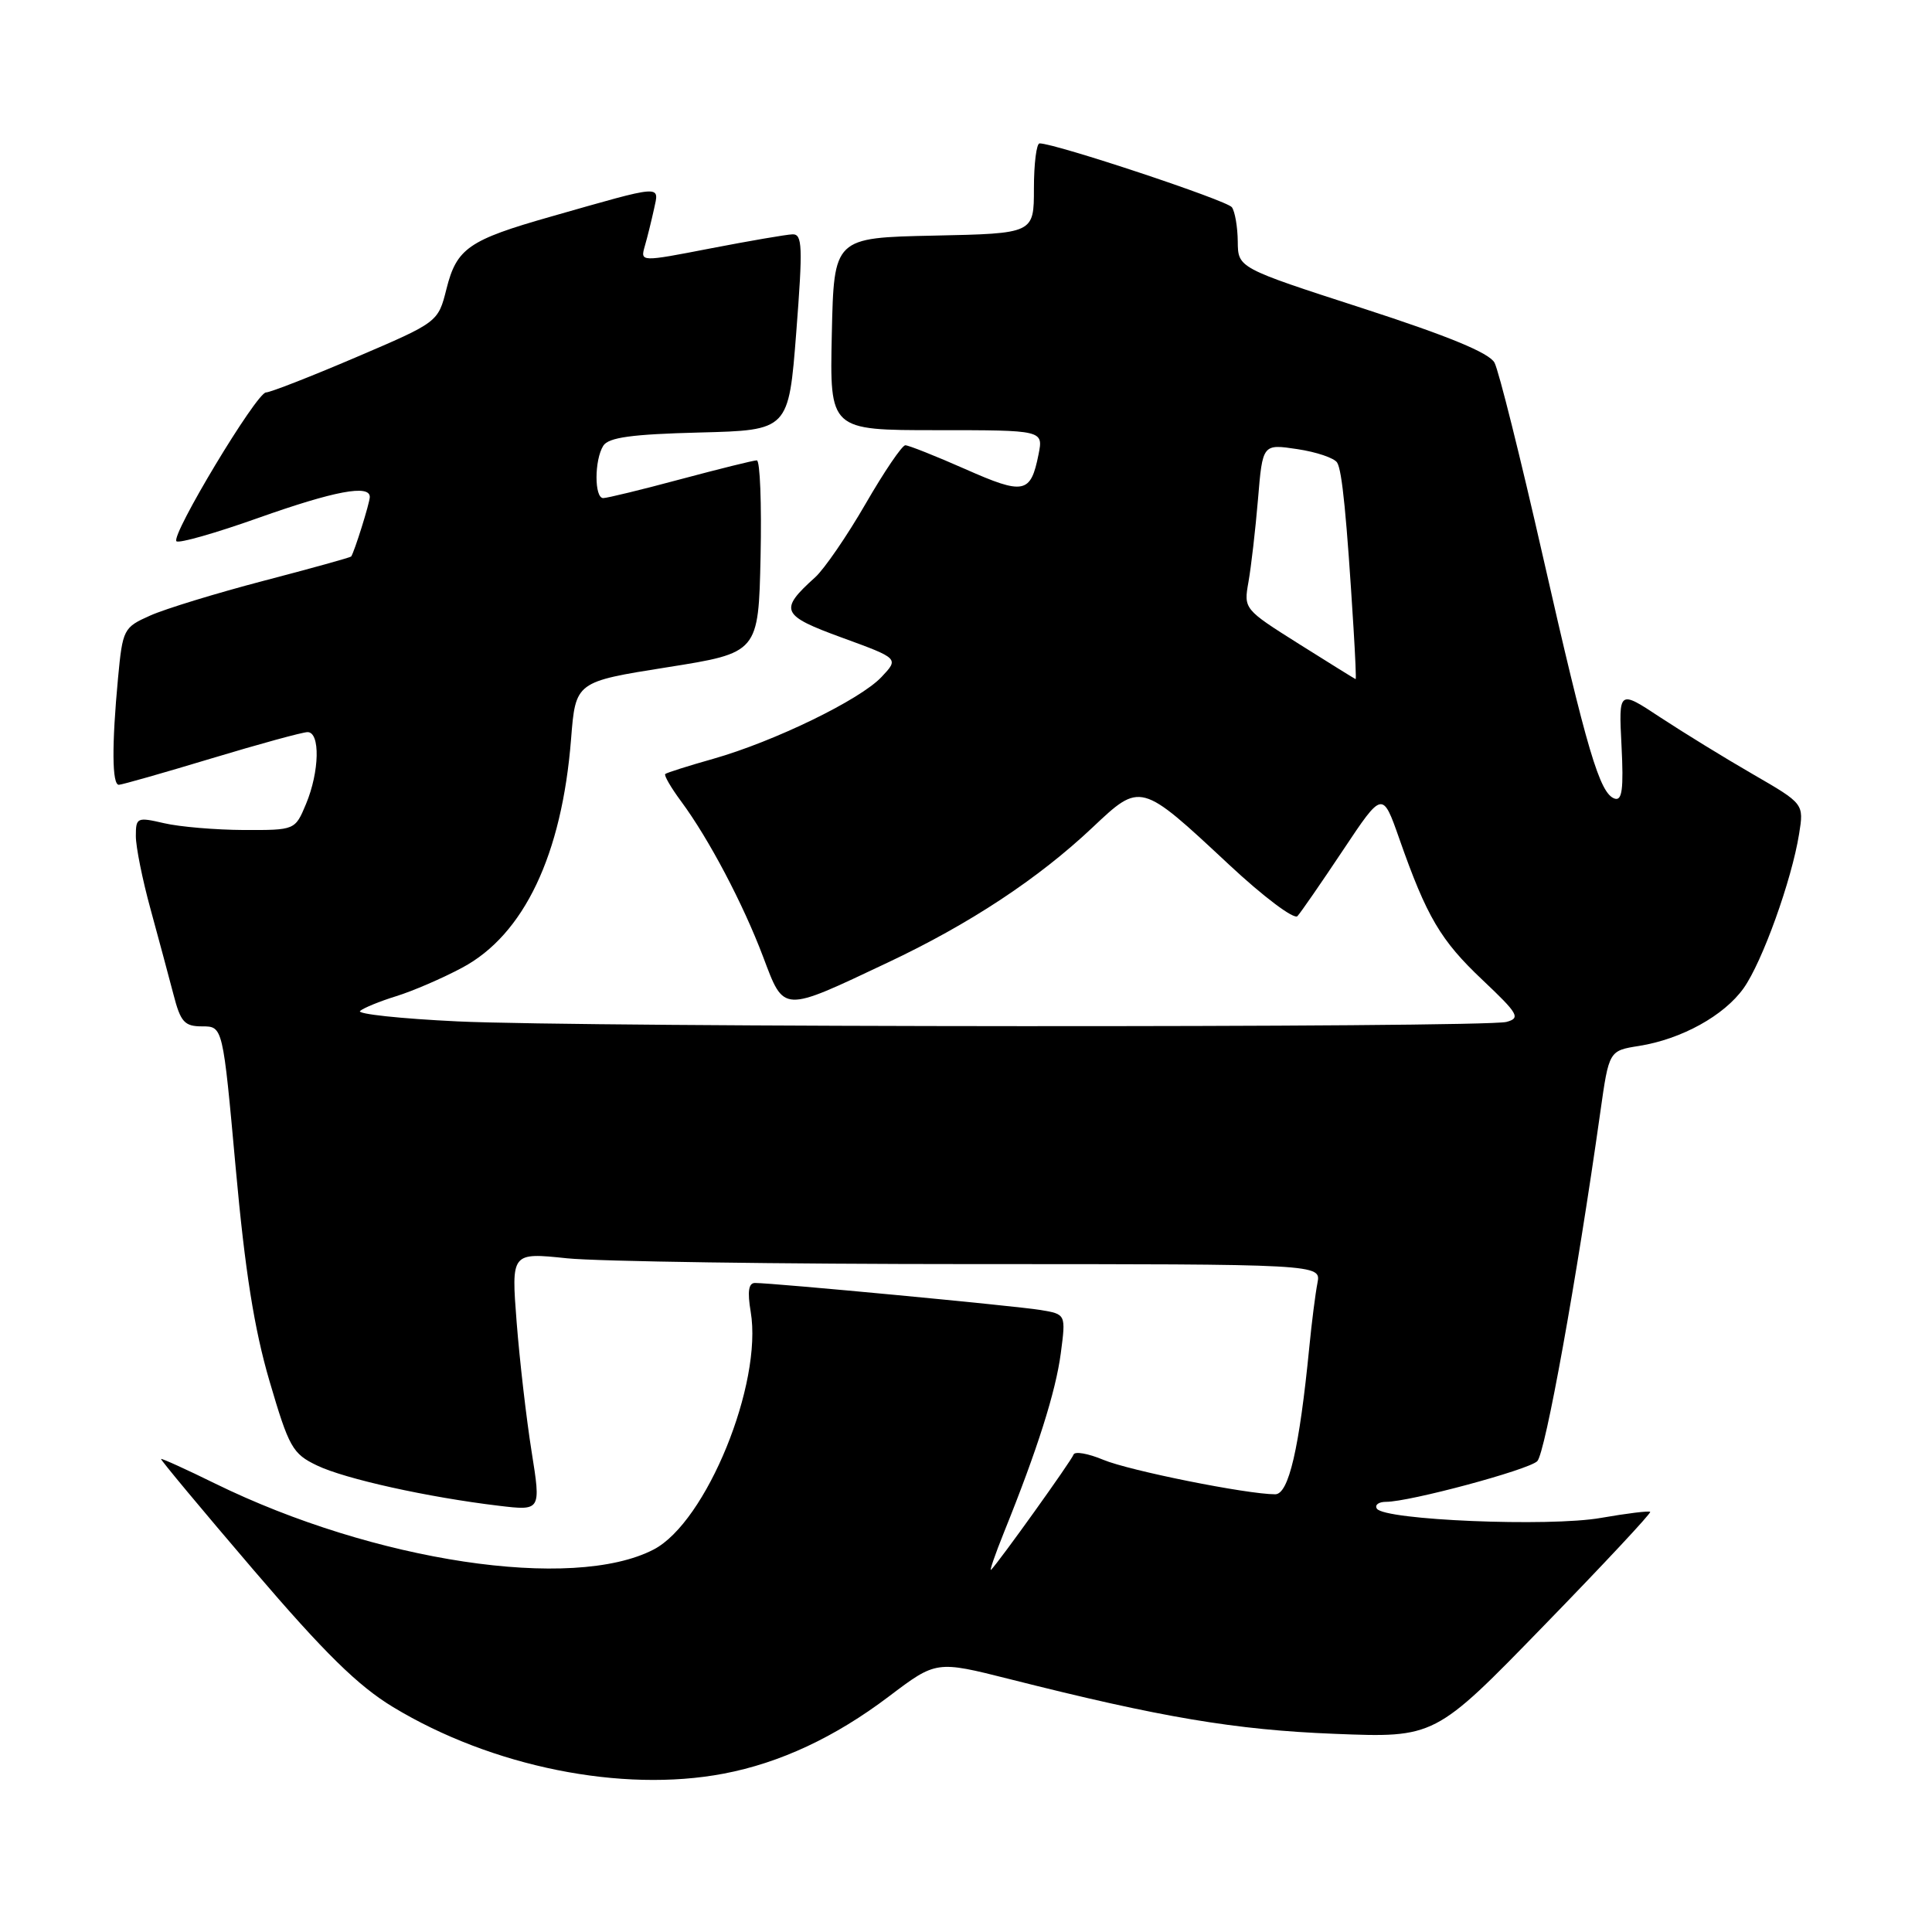 <?xml version="1.0" encoding="UTF-8" standalone="no"?>
<!DOCTYPE svg PUBLIC "-//W3C//DTD SVG 1.1//EN" "http://www.w3.org/Graphics/SVG/1.1/DTD/svg11.dtd" >
<svg xmlns="http://www.w3.org/2000/svg" xmlns:xlink="http://www.w3.org/1999/xlink" version="1.1" viewBox="0 0 256 256">
 <g >
 <path fill="currentColor"
d=" M 95.87 235.02 C 103.33 233.61 110.63 230.20 117.78 224.79 C 124.06 220.04 124.06 220.04 133.78 222.49 C 153.91 227.58 163.67 229.22 176.81 229.74 C 190.13 230.27 190.13 230.27 204.54 215.44 C 212.47 207.29 218.82 200.49 218.66 200.33 C 218.50 200.17 215.56 200.53 212.13 201.13 C 205.28 202.34 183.38 201.43 182.44 199.90 C 182.13 199.41 182.68 199.00 183.66 199.00 C 186.77 199.00 202.45 194.79 203.69 193.62 C 204.75 192.62 208.91 169.60 212.05 147.36 C 213.20 139.22 213.20 139.22 217.19 138.59 C 222.82 137.69 228.45 134.58 231.04 130.94 C 233.51 127.47 237.41 116.62 238.39 110.50 C 239.03 106.50 239.03 106.50 232.27 102.59 C 228.54 100.44 223.02 97.04 219.99 95.05 C 214.48 91.41 214.48 91.41 214.86 98.83 C 215.15 104.55 214.94 106.15 213.95 105.82 C 211.97 105.16 210.29 99.48 204.44 73.72 C 201.47 60.64 198.59 49.10 198.03 48.06 C 197.34 46.76 191.92 44.53 180.53 40.84 C 164.04 35.50 164.04 35.50 164.01 32.00 C 163.99 30.07 163.64 28.03 163.23 27.46 C 162.60 26.56 139.81 18.99 137.75 19.00 C 137.34 19.00 137.00 21.69 137.00 24.97 C 137.00 30.94 137.00 30.94 123.75 31.22 C 110.50 31.50 110.50 31.50 110.22 44.25 C 109.94 57.00 109.94 57.00 124.10 57.00 C 138.25 57.00 138.25 57.00 137.61 60.22 C 136.57 65.42 135.68 65.60 127.91 62.16 C 123.97 60.42 120.39 59.00 119.96 59.00 C 119.53 59.00 117.16 62.49 114.70 66.75 C 112.24 71.01 109.23 75.39 108.02 76.49 C 103.17 80.86 103.48 81.54 111.59 84.50 C 119.12 87.25 119.12 87.25 116.81 89.70 C 113.98 92.72 102.59 98.25 94.50 100.55 C 91.20 101.48 88.34 102.39 88.15 102.56 C 87.96 102.73 88.90 104.36 90.25 106.18 C 93.94 111.17 98.46 119.75 101.12 126.79 C 103.93 134.23 103.53 134.21 117.62 127.55 C 128.48 122.43 137.57 116.43 144.76 109.65 C 151.15 103.62 151.11 103.61 162.81 114.53 C 167.40 118.82 171.48 121.88 171.92 121.39 C 172.37 120.90 175.08 116.97 177.96 112.65 C 183.19 104.80 183.19 104.80 185.42 111.15 C 189.05 121.49 190.88 124.60 196.44 129.85 C 201.20 134.35 201.51 134.90 199.61 135.41 C 196.66 136.20 77.30 136.14 60.62 135.34 C 53.08 134.98 47.27 134.36 47.71 133.96 C 48.14 133.57 50.30 132.68 52.50 132.00 C 54.70 131.32 58.64 129.62 61.25 128.22 C 69.43 123.85 74.46 113.28 75.67 97.92 C 76.27 90.34 76.27 90.34 88.39 88.42 C 100.50 86.50 100.50 86.50 100.78 73.75 C 100.93 66.74 100.71 61.00 100.28 61.00 C 99.85 61.00 95.31 62.13 90.18 63.50 C 85.05 64.88 80.44 66.00 79.93 66.00 C 78.74 66.00 78.75 60.95 79.94 59.06 C 80.64 57.96 83.71 57.54 92.68 57.31 C 104.50 57.01 104.50 57.01 105.51 44.01 C 106.39 32.63 106.32 31.01 105.01 31.05 C 104.18 31.08 99.30 31.92 94.17 32.91 C 84.84 34.72 84.84 34.72 85.44 32.61 C 85.78 31.45 86.32 29.24 86.66 27.70 C 87.36 24.47 88.01 24.42 73.00 28.70 C 62.10 31.80 60.51 32.90 59.16 38.28 C 58.05 42.69 58.05 42.69 47.15 47.35 C 41.16 49.91 35.80 52.00 35.25 52.00 C 34.00 52.00 22.61 70.94 23.38 71.72 C 23.69 72.03 28.57 70.64 34.22 68.63 C 44.32 65.05 49.00 64.17 49.00 65.85 C 49.00 66.62 46.95 73.16 46.53 73.74 C 46.43 73.87 41.21 75.32 34.93 76.96 C 28.64 78.61 21.87 80.68 19.89 81.57 C 16.38 83.13 16.25 83.37 15.64 89.84 C 14.80 98.77 14.84 104.00 15.75 103.99 C 16.16 103.98 21.68 102.41 28.00 100.50 C 34.33 98.59 40.06 97.02 40.75 97.01 C 42.45 97.00 42.34 102.24 40.55 106.53 C 39.10 110.00 39.10 110.00 32.30 109.98 C 28.56 109.96 23.81 109.56 21.75 109.08 C 18.16 108.25 18.00 108.32 18.00 110.79 C 18.00 112.21 18.87 116.55 19.94 120.44 C 21.00 124.32 22.37 129.41 22.98 131.75 C 23.93 135.44 24.44 136.00 26.80 136.00 C 29.53 136.00 29.53 136.00 31.23 154.75 C 32.47 168.43 33.68 176.07 35.71 183.00 C 38.29 191.79 38.76 192.63 42.00 194.18 C 45.69 195.96 56.71 198.40 66.09 199.52 C 71.69 200.19 71.69 200.19 70.44 192.34 C 69.75 188.02 68.86 180.32 68.46 175.22 C 67.74 165.96 67.74 165.96 75.12 166.73 C 79.18 167.15 103.32 167.50 128.77 167.50 C 175.05 167.50 175.05 167.50 174.57 170.00 C 174.30 171.38 173.81 175.20 173.49 178.50 C 172.17 191.94 170.76 198.00 168.97 198.00 C 165.24 198.00 149.63 194.87 146.19 193.43 C 144.18 192.59 142.41 192.28 142.25 192.74 C 141.99 193.53 132.40 206.92 131.33 208.00 C 131.06 208.28 131.83 206.03 133.05 203.00 C 137.45 192.10 139.89 184.41 140.56 179.32 C 141.24 174.14 141.24 174.14 137.87 173.58 C 134.61 173.04 102.50 170.00 100.04 170.00 C 99.19 170.00 99.02 171.13 99.47 173.81 C 101.08 183.34 93.58 201.70 86.61 205.32 C 75.89 210.88 49.61 206.92 28.51 196.58 C 24.67 194.69 21.44 193.23 21.34 193.32 C 21.25 193.42 26.75 200.03 33.57 208.00 C 43.01 219.04 47.43 223.38 52.09 226.20 C 65.16 234.11 82.38 237.58 95.87 235.02 Z  M 172.14 85.34 C 164.82 80.73 164.79 80.69 165.43 77.10 C 165.78 75.12 166.35 70.20 166.69 66.16 C 167.30 58.82 167.30 58.82 171.90 59.51 C 174.43 59.89 176.81 60.69 177.18 61.30 C 177.84 62.35 178.44 68.48 179.35 83.25 C 179.58 86.96 179.71 89.99 179.63 89.99 C 179.56 89.98 176.19 87.89 172.14 85.34 Z "/>
</g>
</svg>